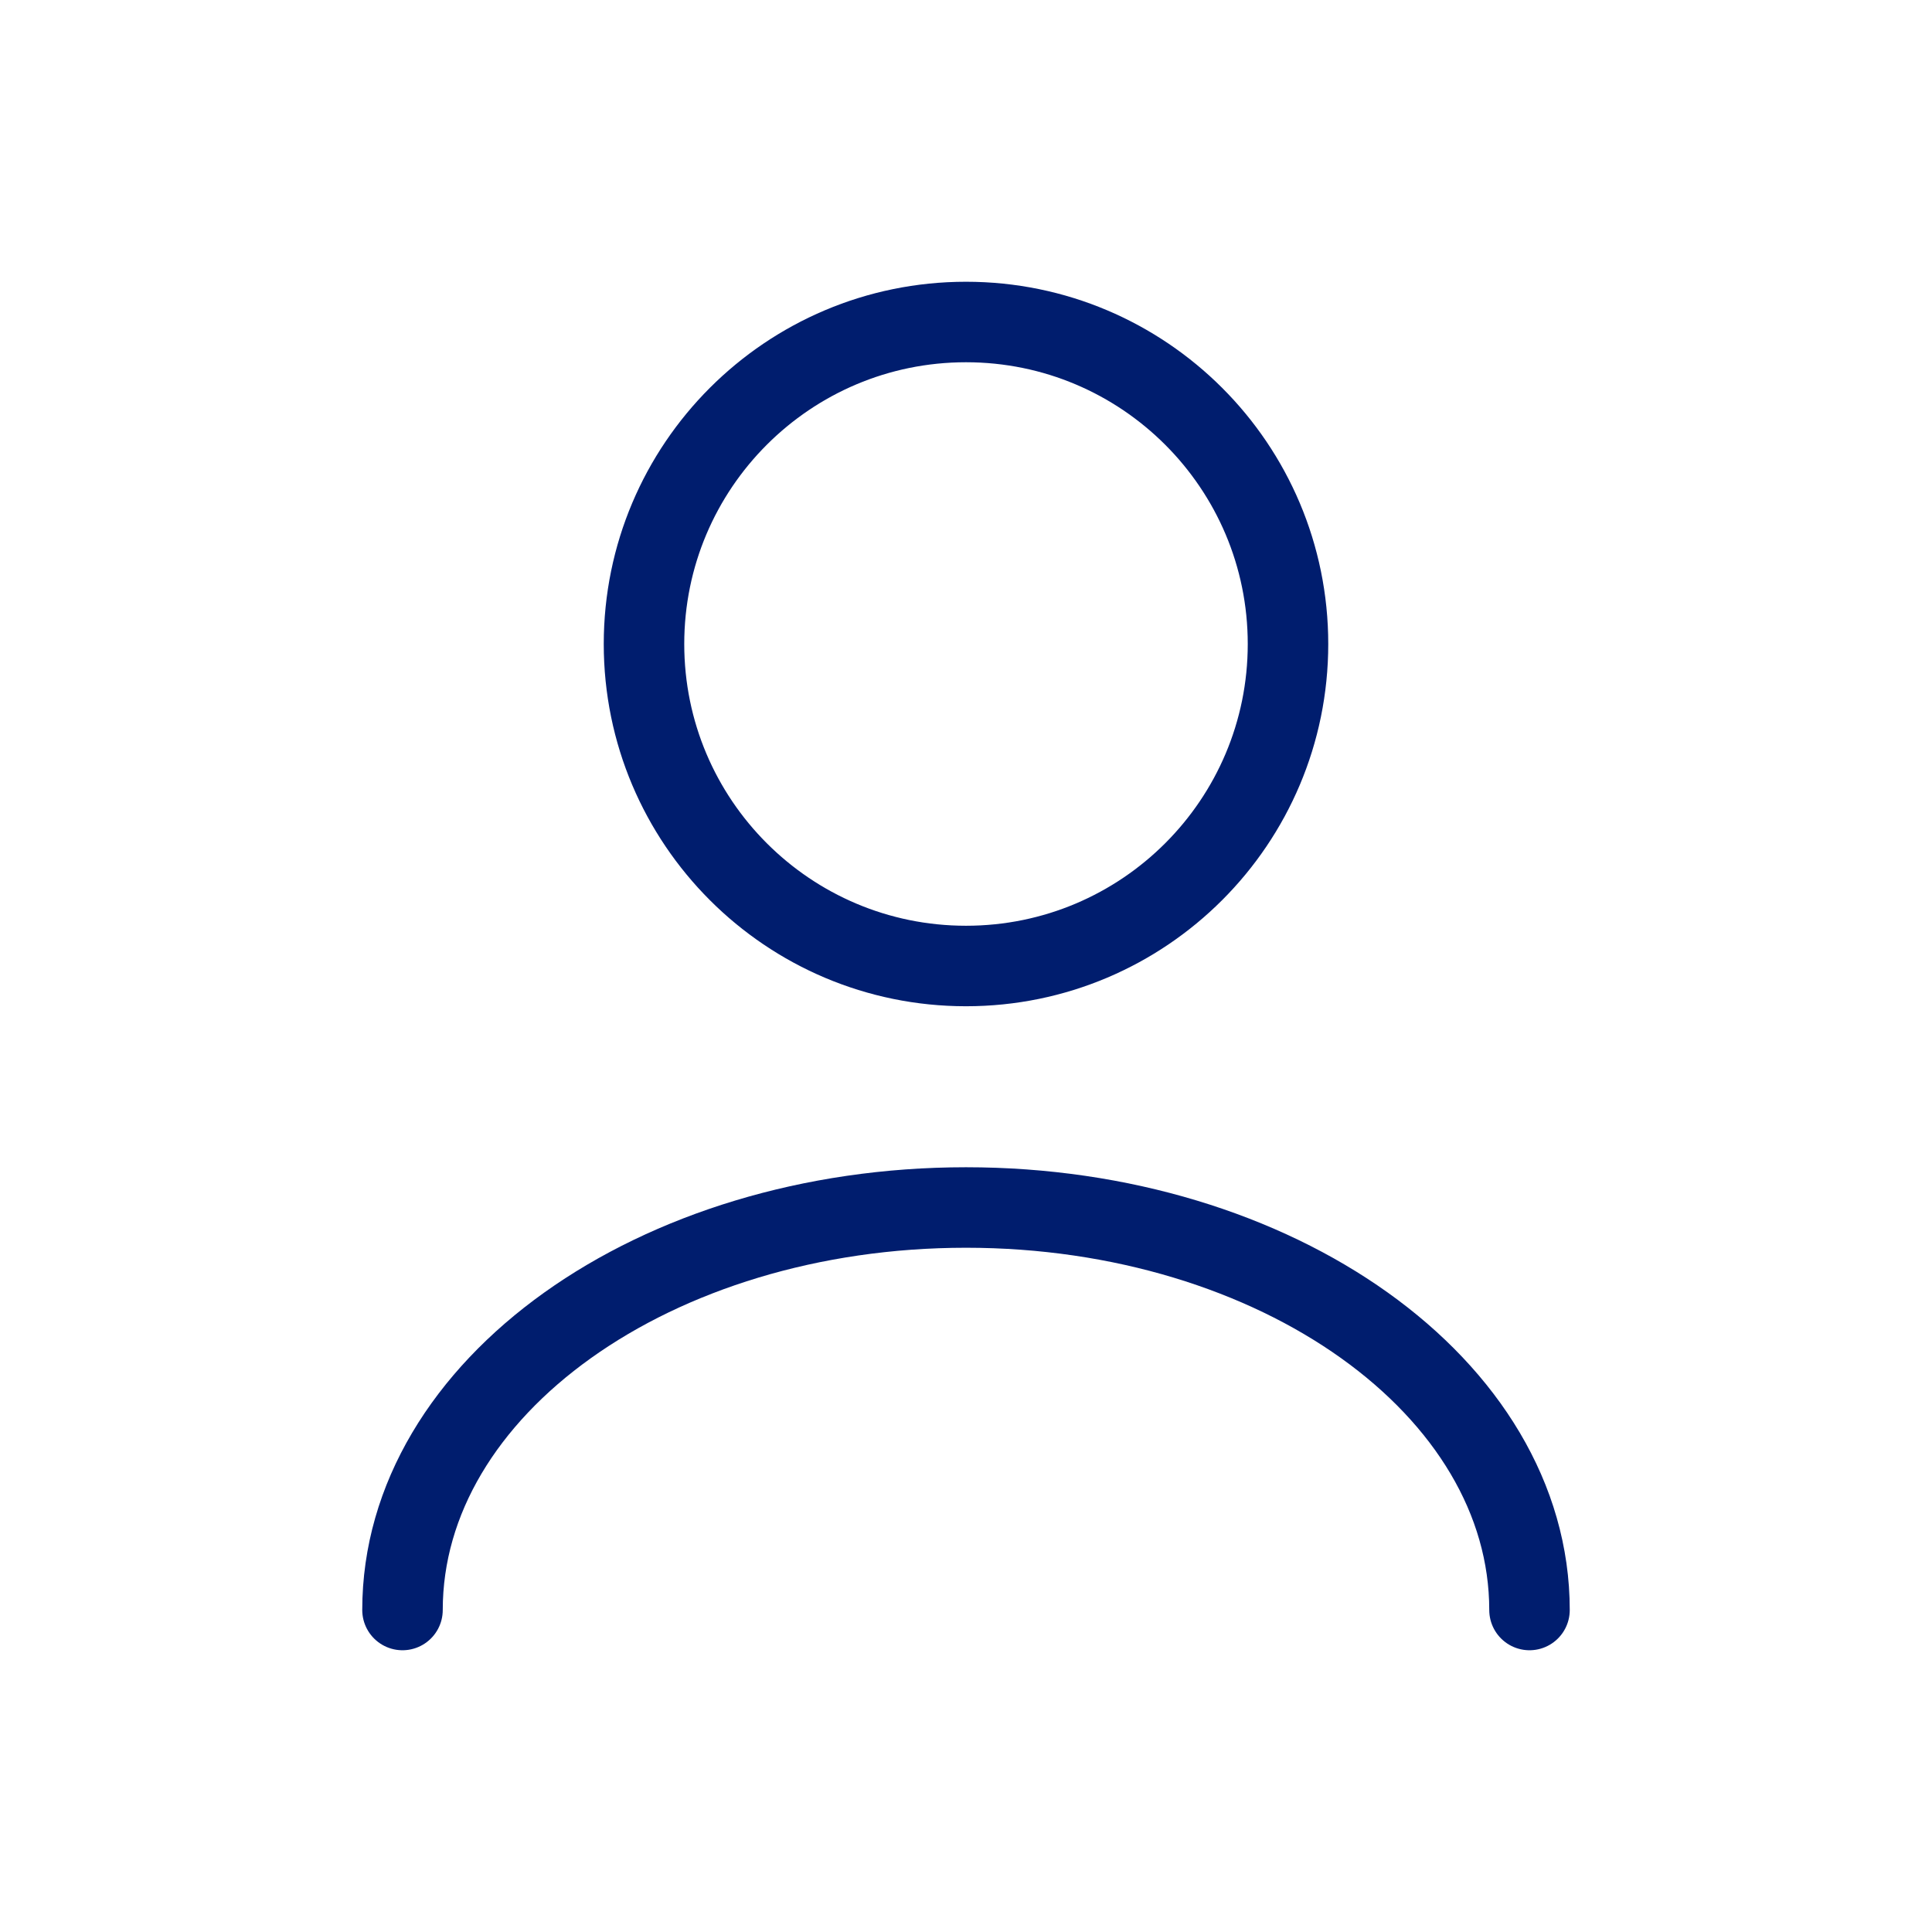 <svg width="24" height="24" viewBox="0 0 24 24" fill="none" xmlns="http://www.w3.org/2000/svg">
<path d="M12 12C14.209 12 16 10.209 16 8C16 5.791 14.209 4 12 4C9.791 4 8 5.791 8 8C8 10.209 9.791 12 12 12Z" stroke="#001D6E" stroke-linecap="round" stroke-linejoin="round"/>
<path d="M19 20C19 17.236 15.863 15 12 15C8.137 15 5 17.236 5 20" stroke="#001D6E" stroke-linecap="round" stroke-linejoin="round"/>
</svg>
